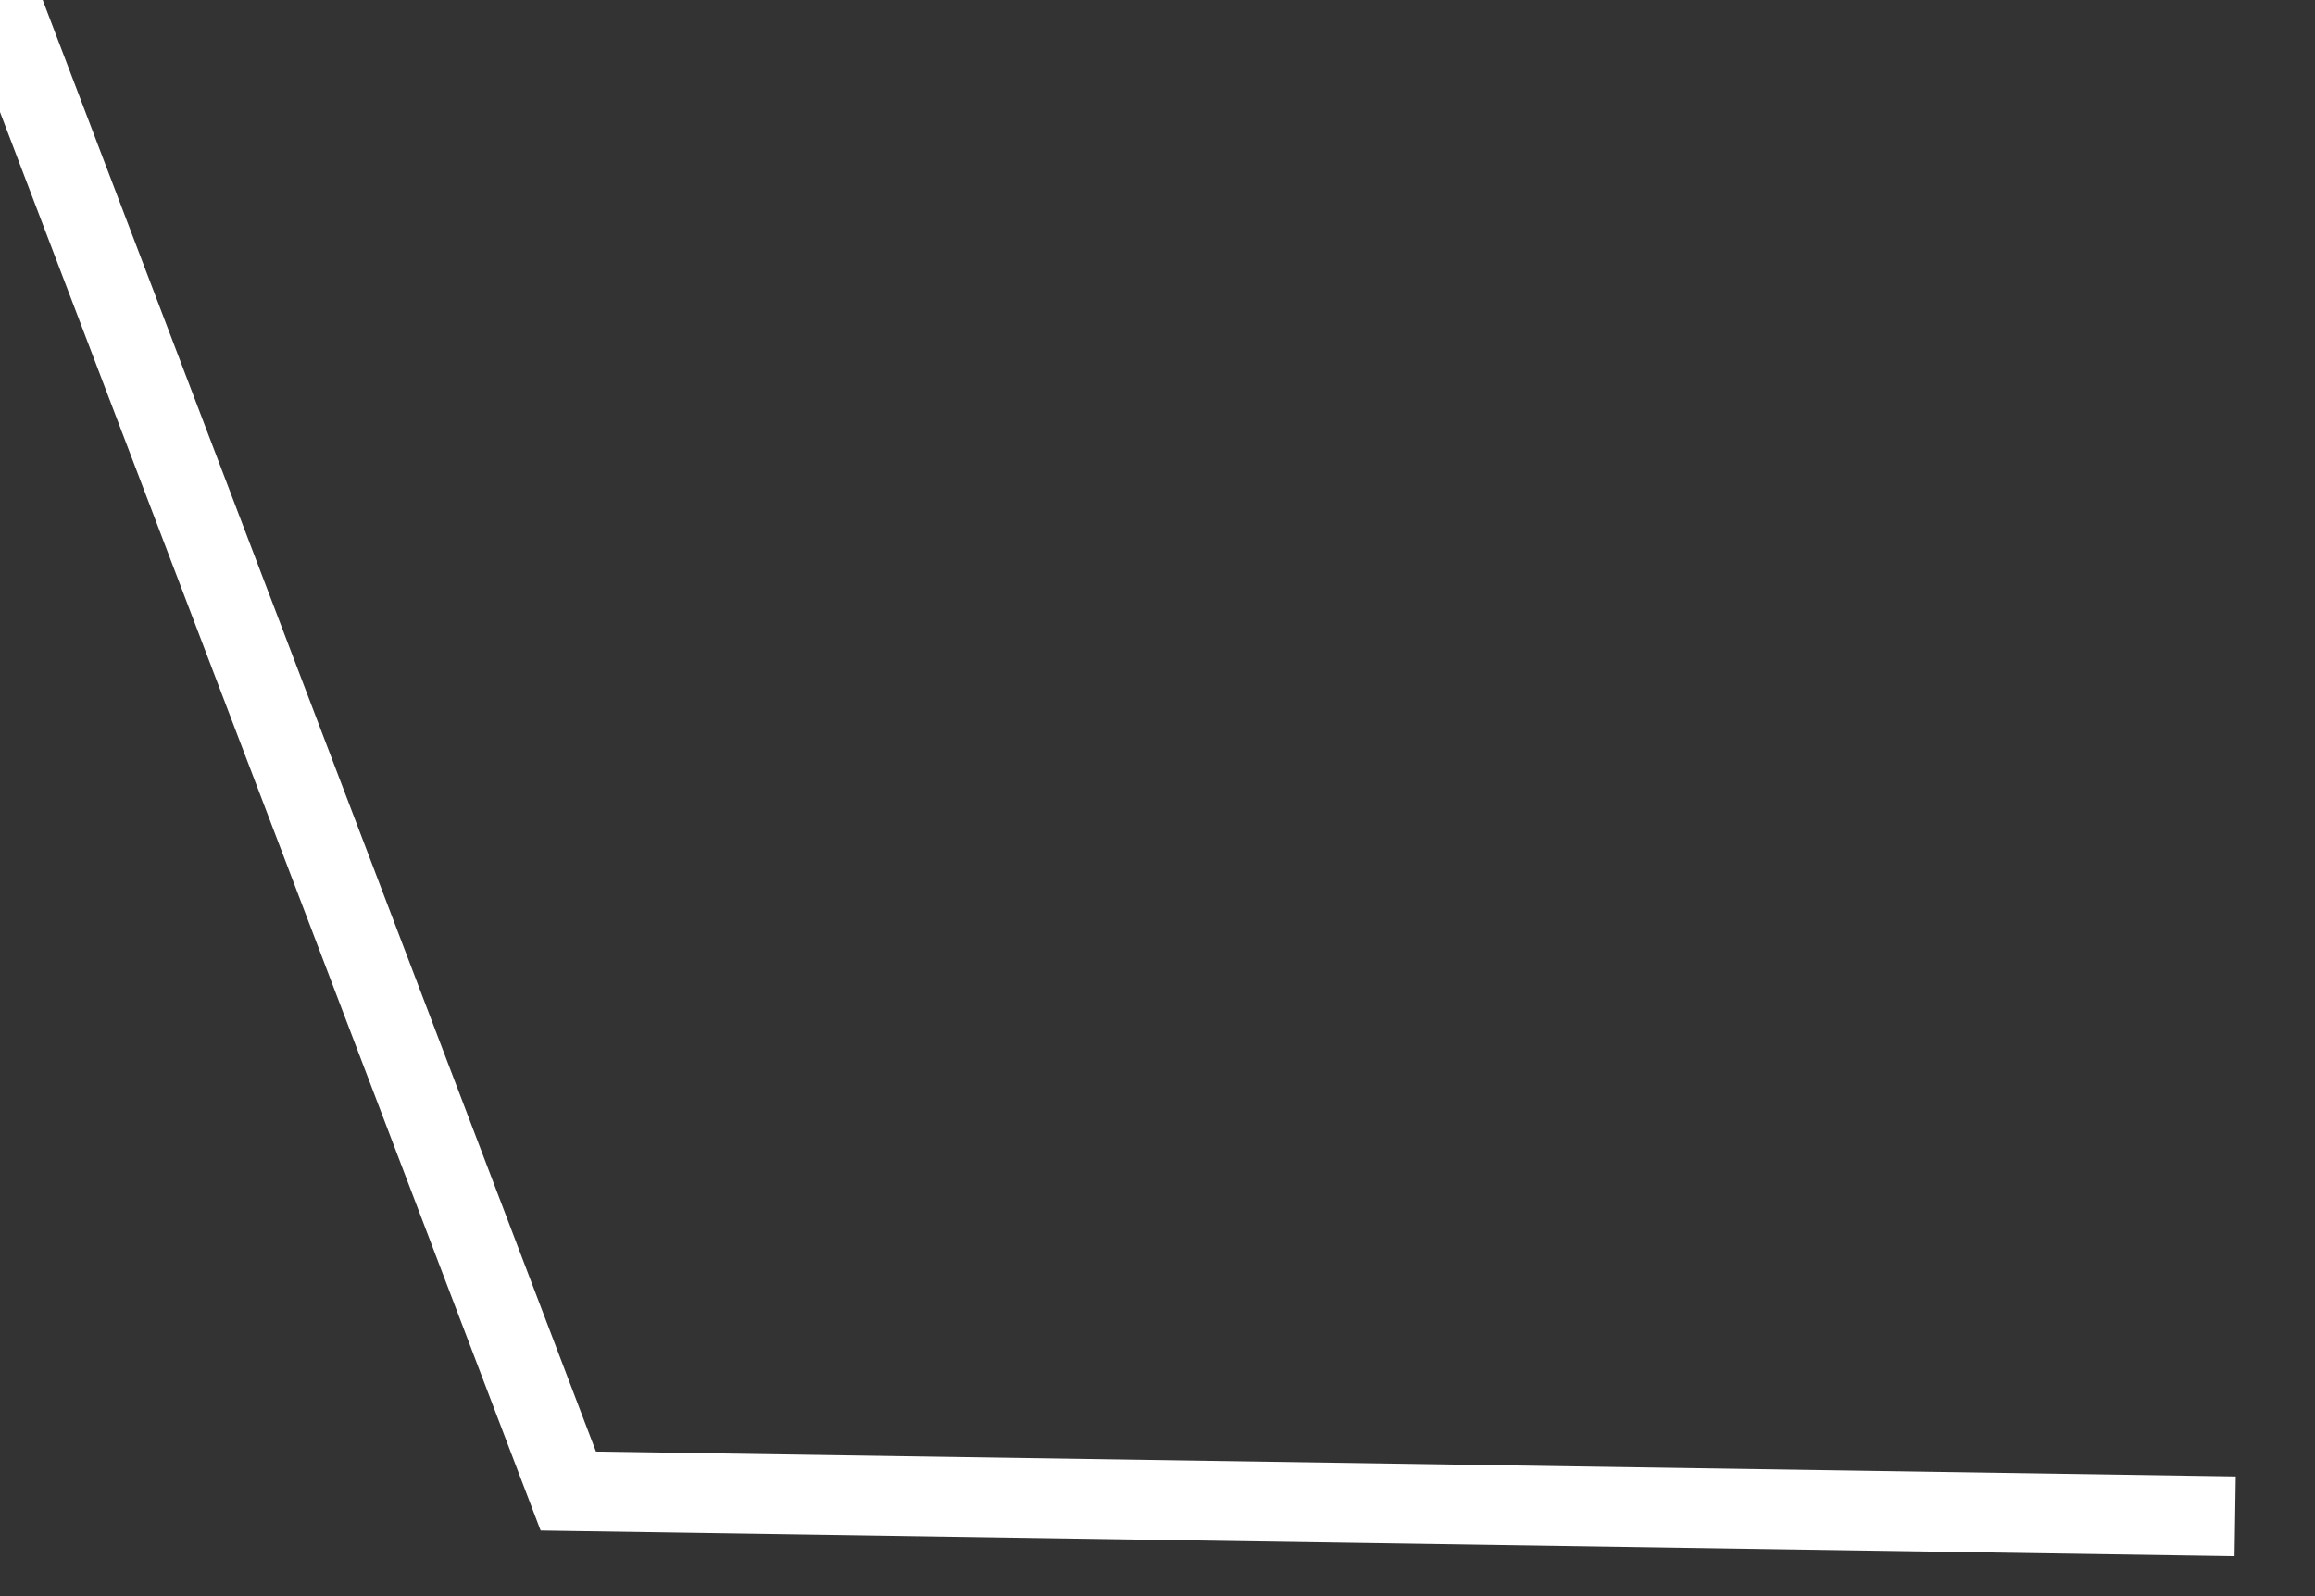 ﻿<?xml version="1.0" encoding="utf-8"?>
<svg version="1.1" xmlns:xlink="http://www.w3.org/1999/xlink" width="29px" height="20px" xmlns="http://www.w3.org/2000/svg">
  <rect width="100%" height="100%" fill="#333333" stroke="none"/>
  <g transform="matrix(1 0 0 1 -428 -557 )">
    <path d="M 0 0  L 7.119 18.683  L 28 19  " stroke-width="1" stroke="#ffffff" fill="none" transform="matrix(1 0 0 1 428 557 )" />
  </g>
</svg>